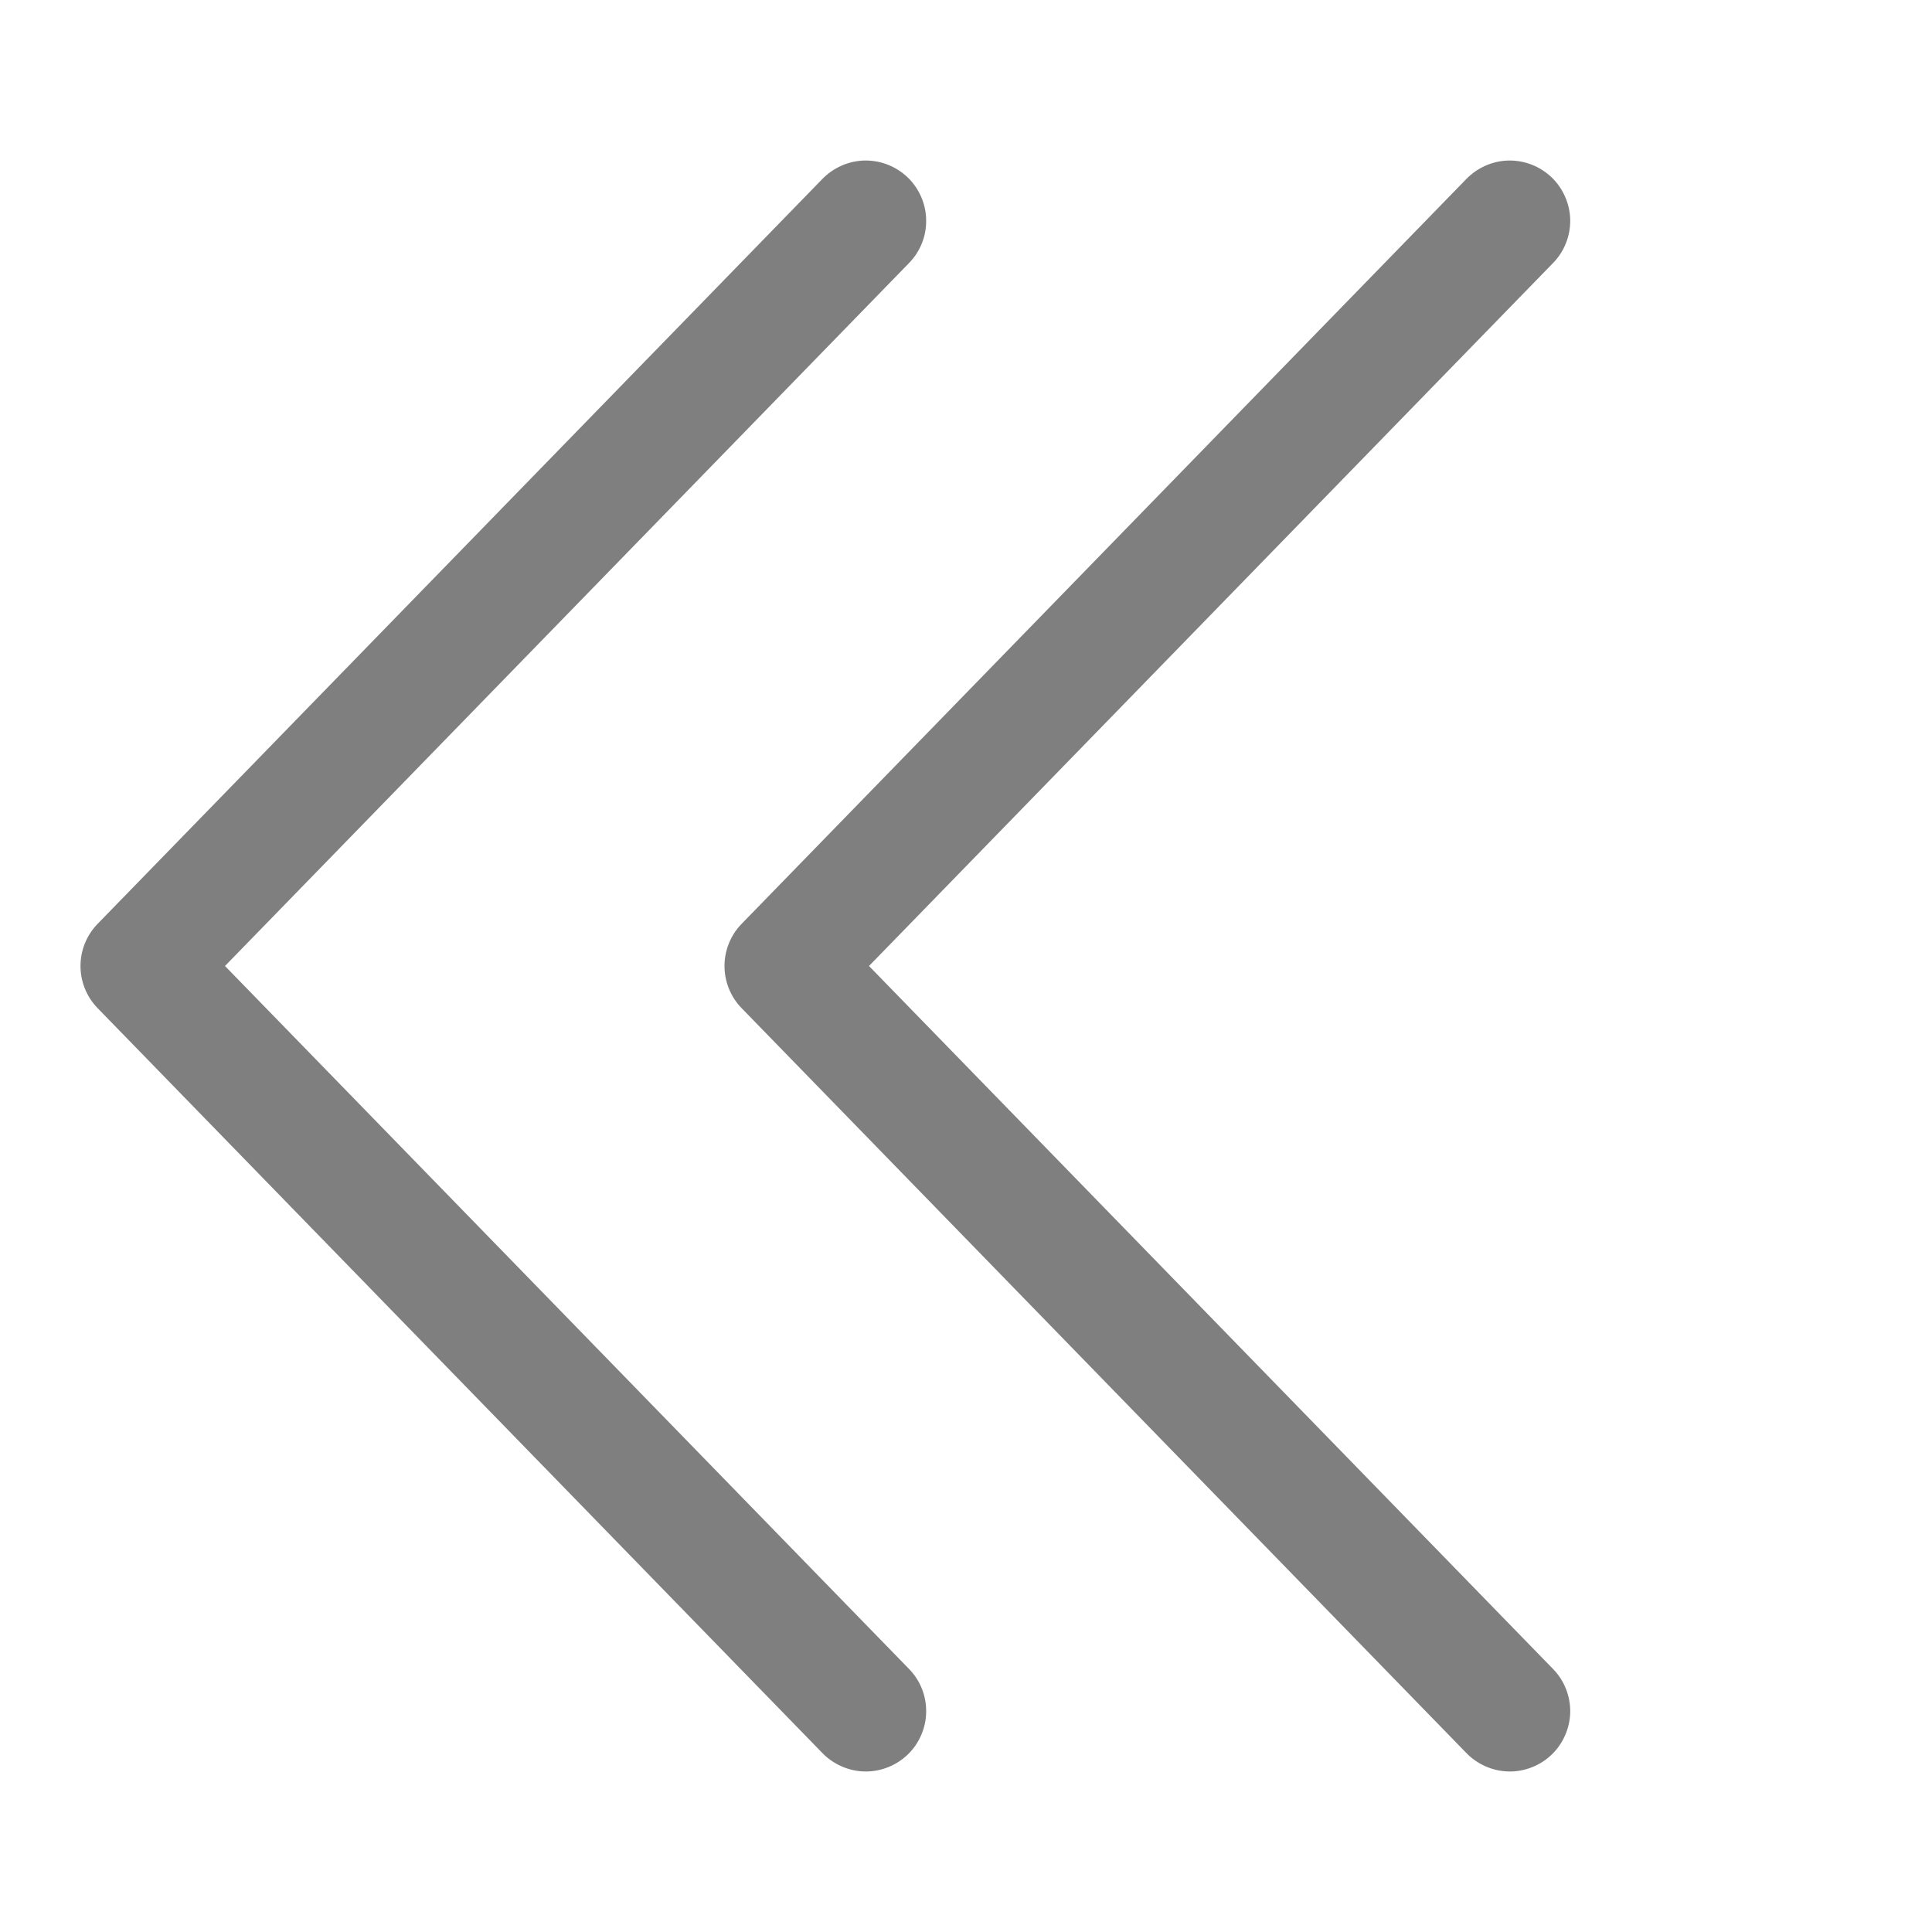 <svg width="24" height="24" viewBox="0 0 24 24" fill="none" xmlns="http://www.w3.org/2000/svg">
<path d="M10.795 12L19.287 20.727C19.357 20.797 19.413 20.881 19.45 20.973C19.488 21.065 19.506 21.163 19.506 21.262C19.505 21.361 19.484 21.459 19.445 21.55C19.406 21.642 19.35 21.724 19.279 21.793C19.207 21.863 19.123 21.917 19.031 21.953C18.939 21.99 18.84 22.008 18.741 22.006C18.642 22.004 18.544 21.982 18.454 21.942C18.363 21.902 18.281 21.845 18.212 21.773L9.212 12.523C9.076 12.383 9 12.195 9 12C9 11.805 9.076 11.617 9.212 11.477L18.212 2.227C18.281 2.155 18.363 2.098 18.454 2.058C18.544 2.018 18.642 1.996 18.741 1.994C18.84 1.993 18.939 2.01 19.031 2.047C19.123 2.083 19.207 2.138 19.279 2.207C19.35 2.276 19.406 2.359 19.445 2.45C19.484 2.541 19.505 2.639 19.506 2.738C19.506 2.837 19.488 2.936 19.45 3.027C19.413 3.119 19.357 3.203 19.287 3.273L10.795 12Z" fill="black" fill-opacity="0.5"/>
<path d="M2.795 12L11.287 20.727C11.357 20.797 11.413 20.881 11.45 20.973C11.488 21.065 11.506 21.163 11.505 21.262C11.505 21.361 11.484 21.459 11.445 21.55C11.406 21.642 11.35 21.724 11.279 21.793C11.207 21.863 11.123 21.917 11.031 21.953C10.939 21.99 10.84 22.008 10.741 22.006C10.642 22.004 10.544 21.982 10.454 21.942C10.363 21.902 10.281 21.845 10.212 21.773L1.212 12.523C1.076 12.383 1 12.195 1 12C1 11.805 1.076 11.617 1.212 11.477L10.212 2.227C10.281 2.155 10.363 2.098 10.454 2.058C10.544 2.018 10.642 1.996 10.741 1.994C10.84 1.993 10.939 2.01 11.031 2.047C11.123 2.083 11.207 2.138 11.279 2.207C11.35 2.276 11.406 2.359 11.445 2.45C11.484 2.541 11.505 2.639 11.505 2.738C11.506 2.837 11.488 2.936 11.45 3.027C11.413 3.119 11.357 3.203 11.287 3.273L2.795 12Z" fill="black" fill-opacity="0.5"/>
</svg>
